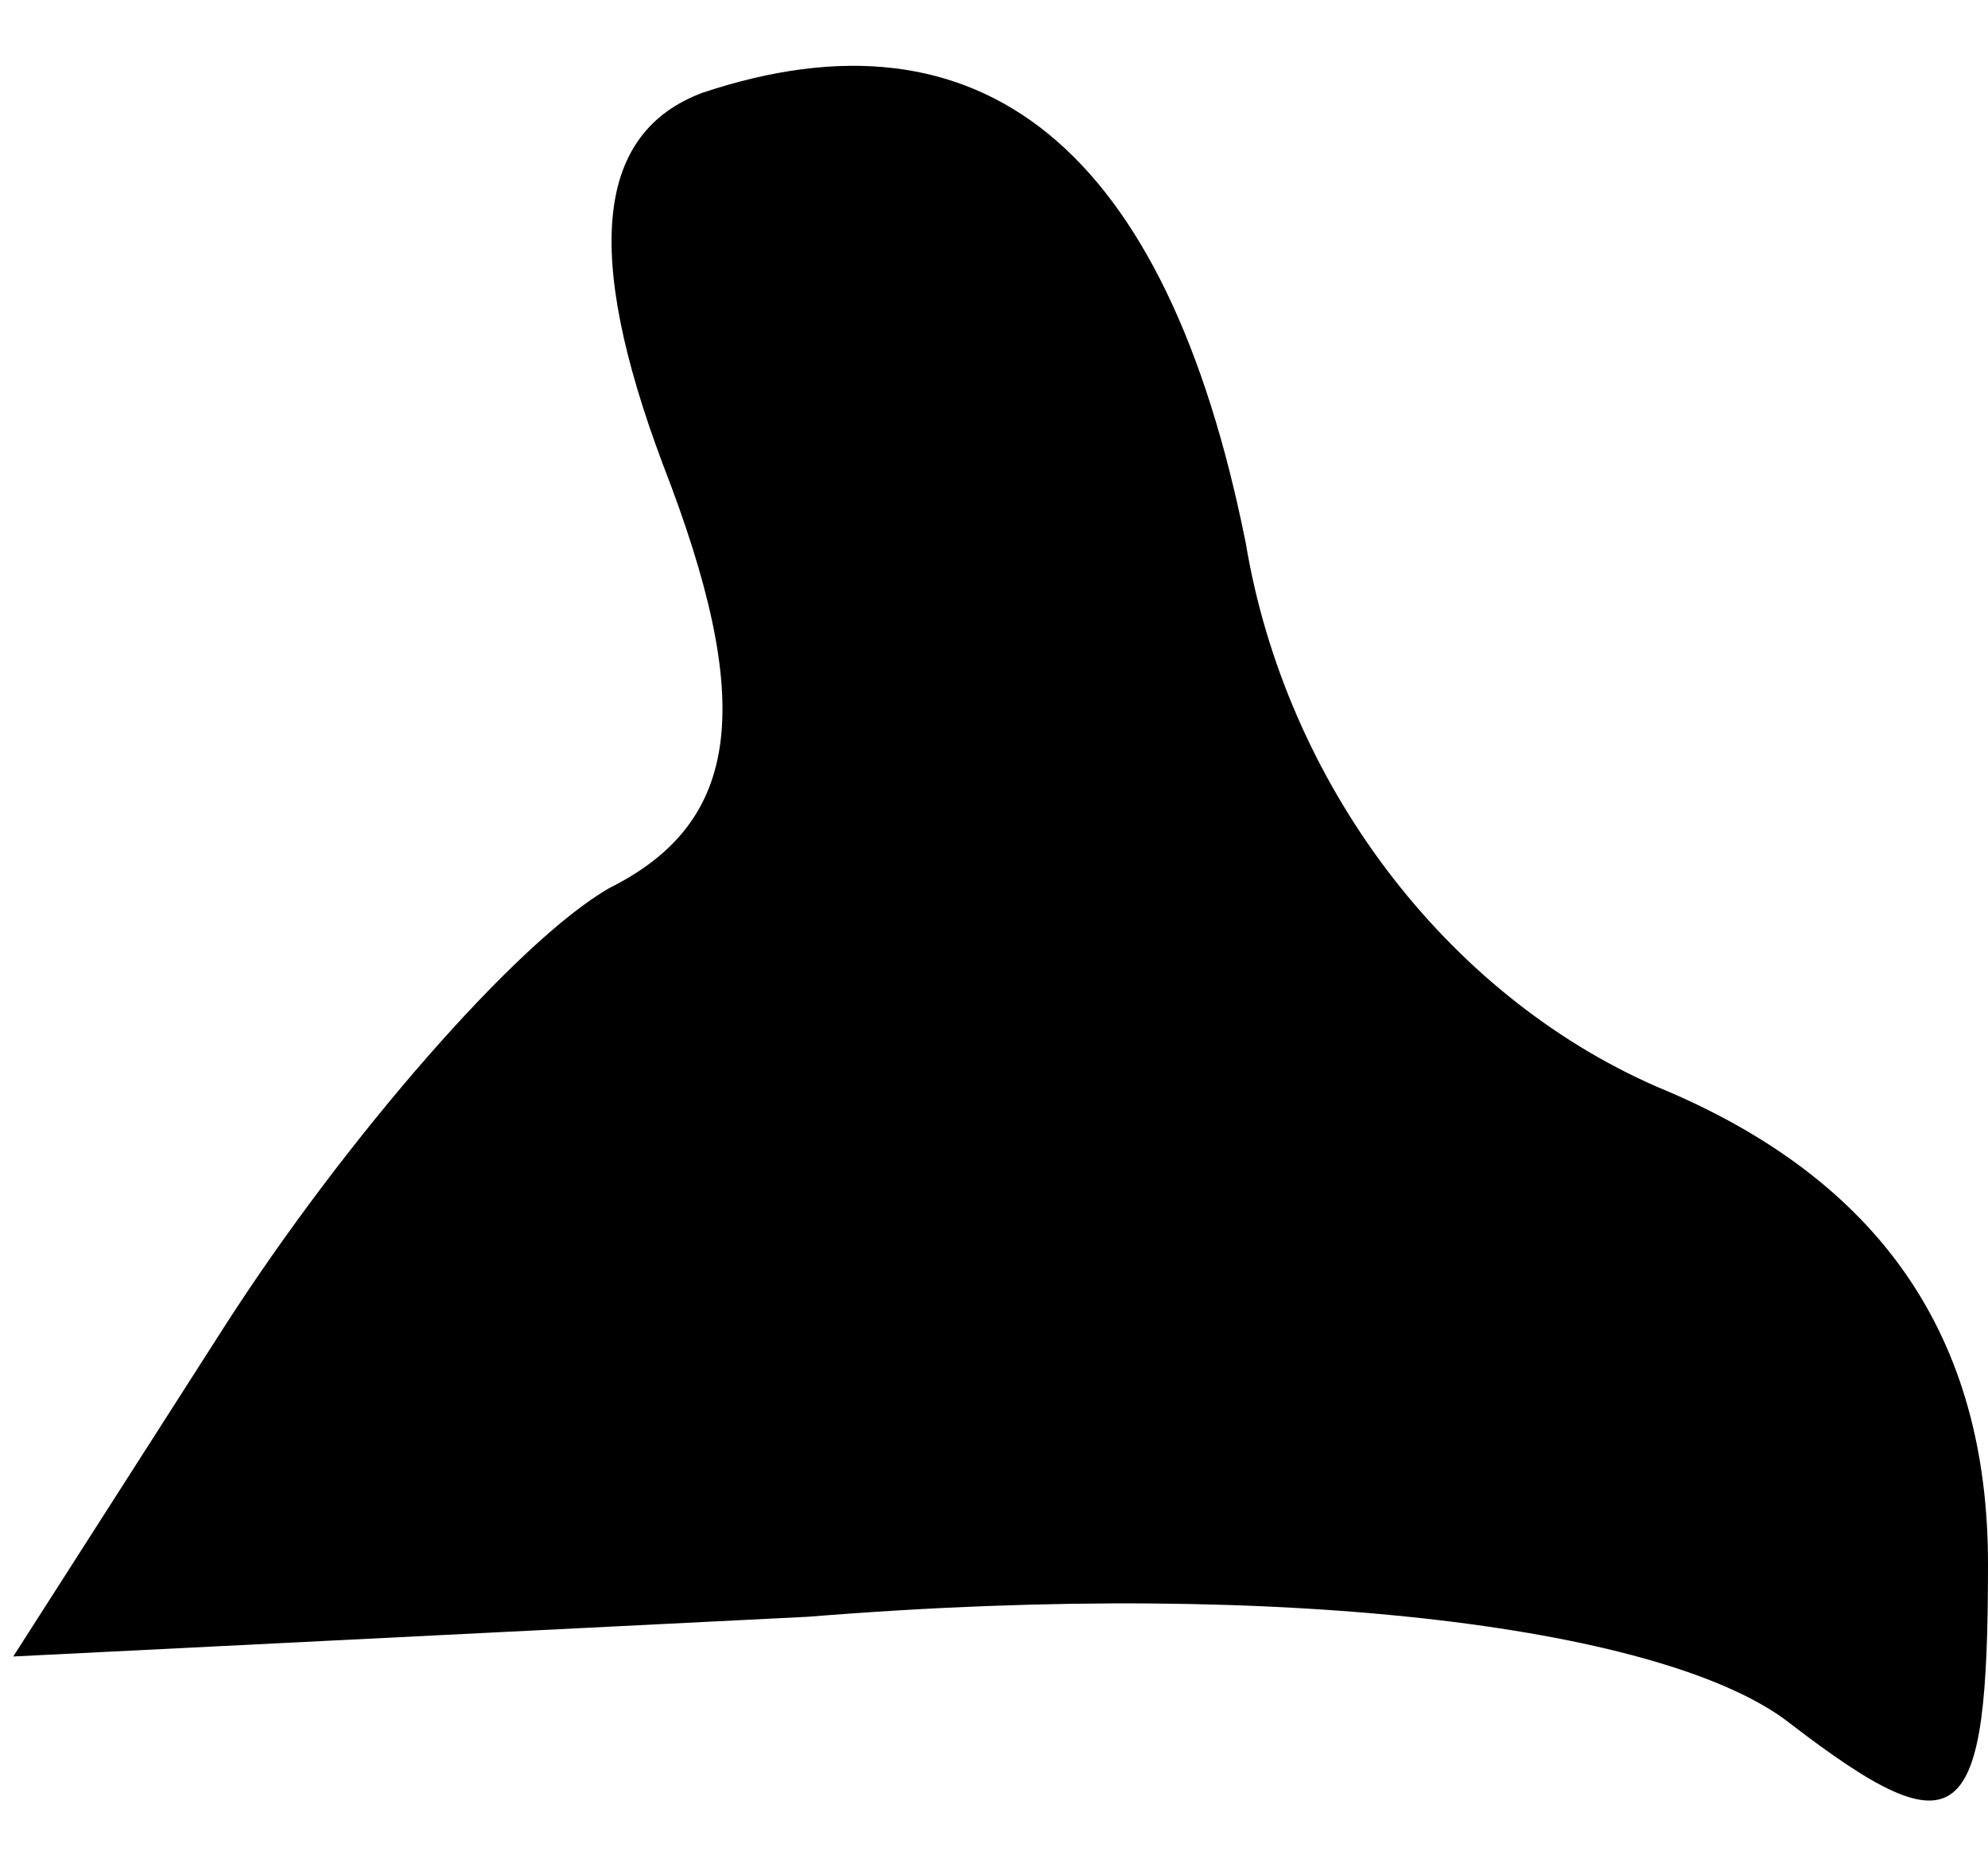 <?xml version="1.0" standalone="no"?>
<!DOCTYPE svg PUBLIC "-//W3C//DTD SVG 20010904//EN"
 "http://www.w3.org/TR/2001/REC-SVG-20010904/DTD/svg10.dtd">
<svg version="1.0" xmlns="http://www.w3.org/2000/svg"
 width="15pt" height="14pt" viewBox="0 0 15 14"
 preserveAspectRatio="xMidYMid meet">
<g transform="translate(0,14) scale(0.1,-0.1)"
fill="#000000" stroke="none">
<path fill="#000000" stroke="none" d="M53 133 c-8 -3 -9 -12 -3 -28 7 -18 6
-27 -4 -32 -7 -4 -20 -19 -29 -33 l-16 -25 60 3 c37 3 65 -1 74 -8 13 -10 15
-8 15 12 0 17 -8 29 -25 36 -16 7 -28 23 -31 41 -6 30 -20 41 -41 34z"/>
</g>
</svg>
